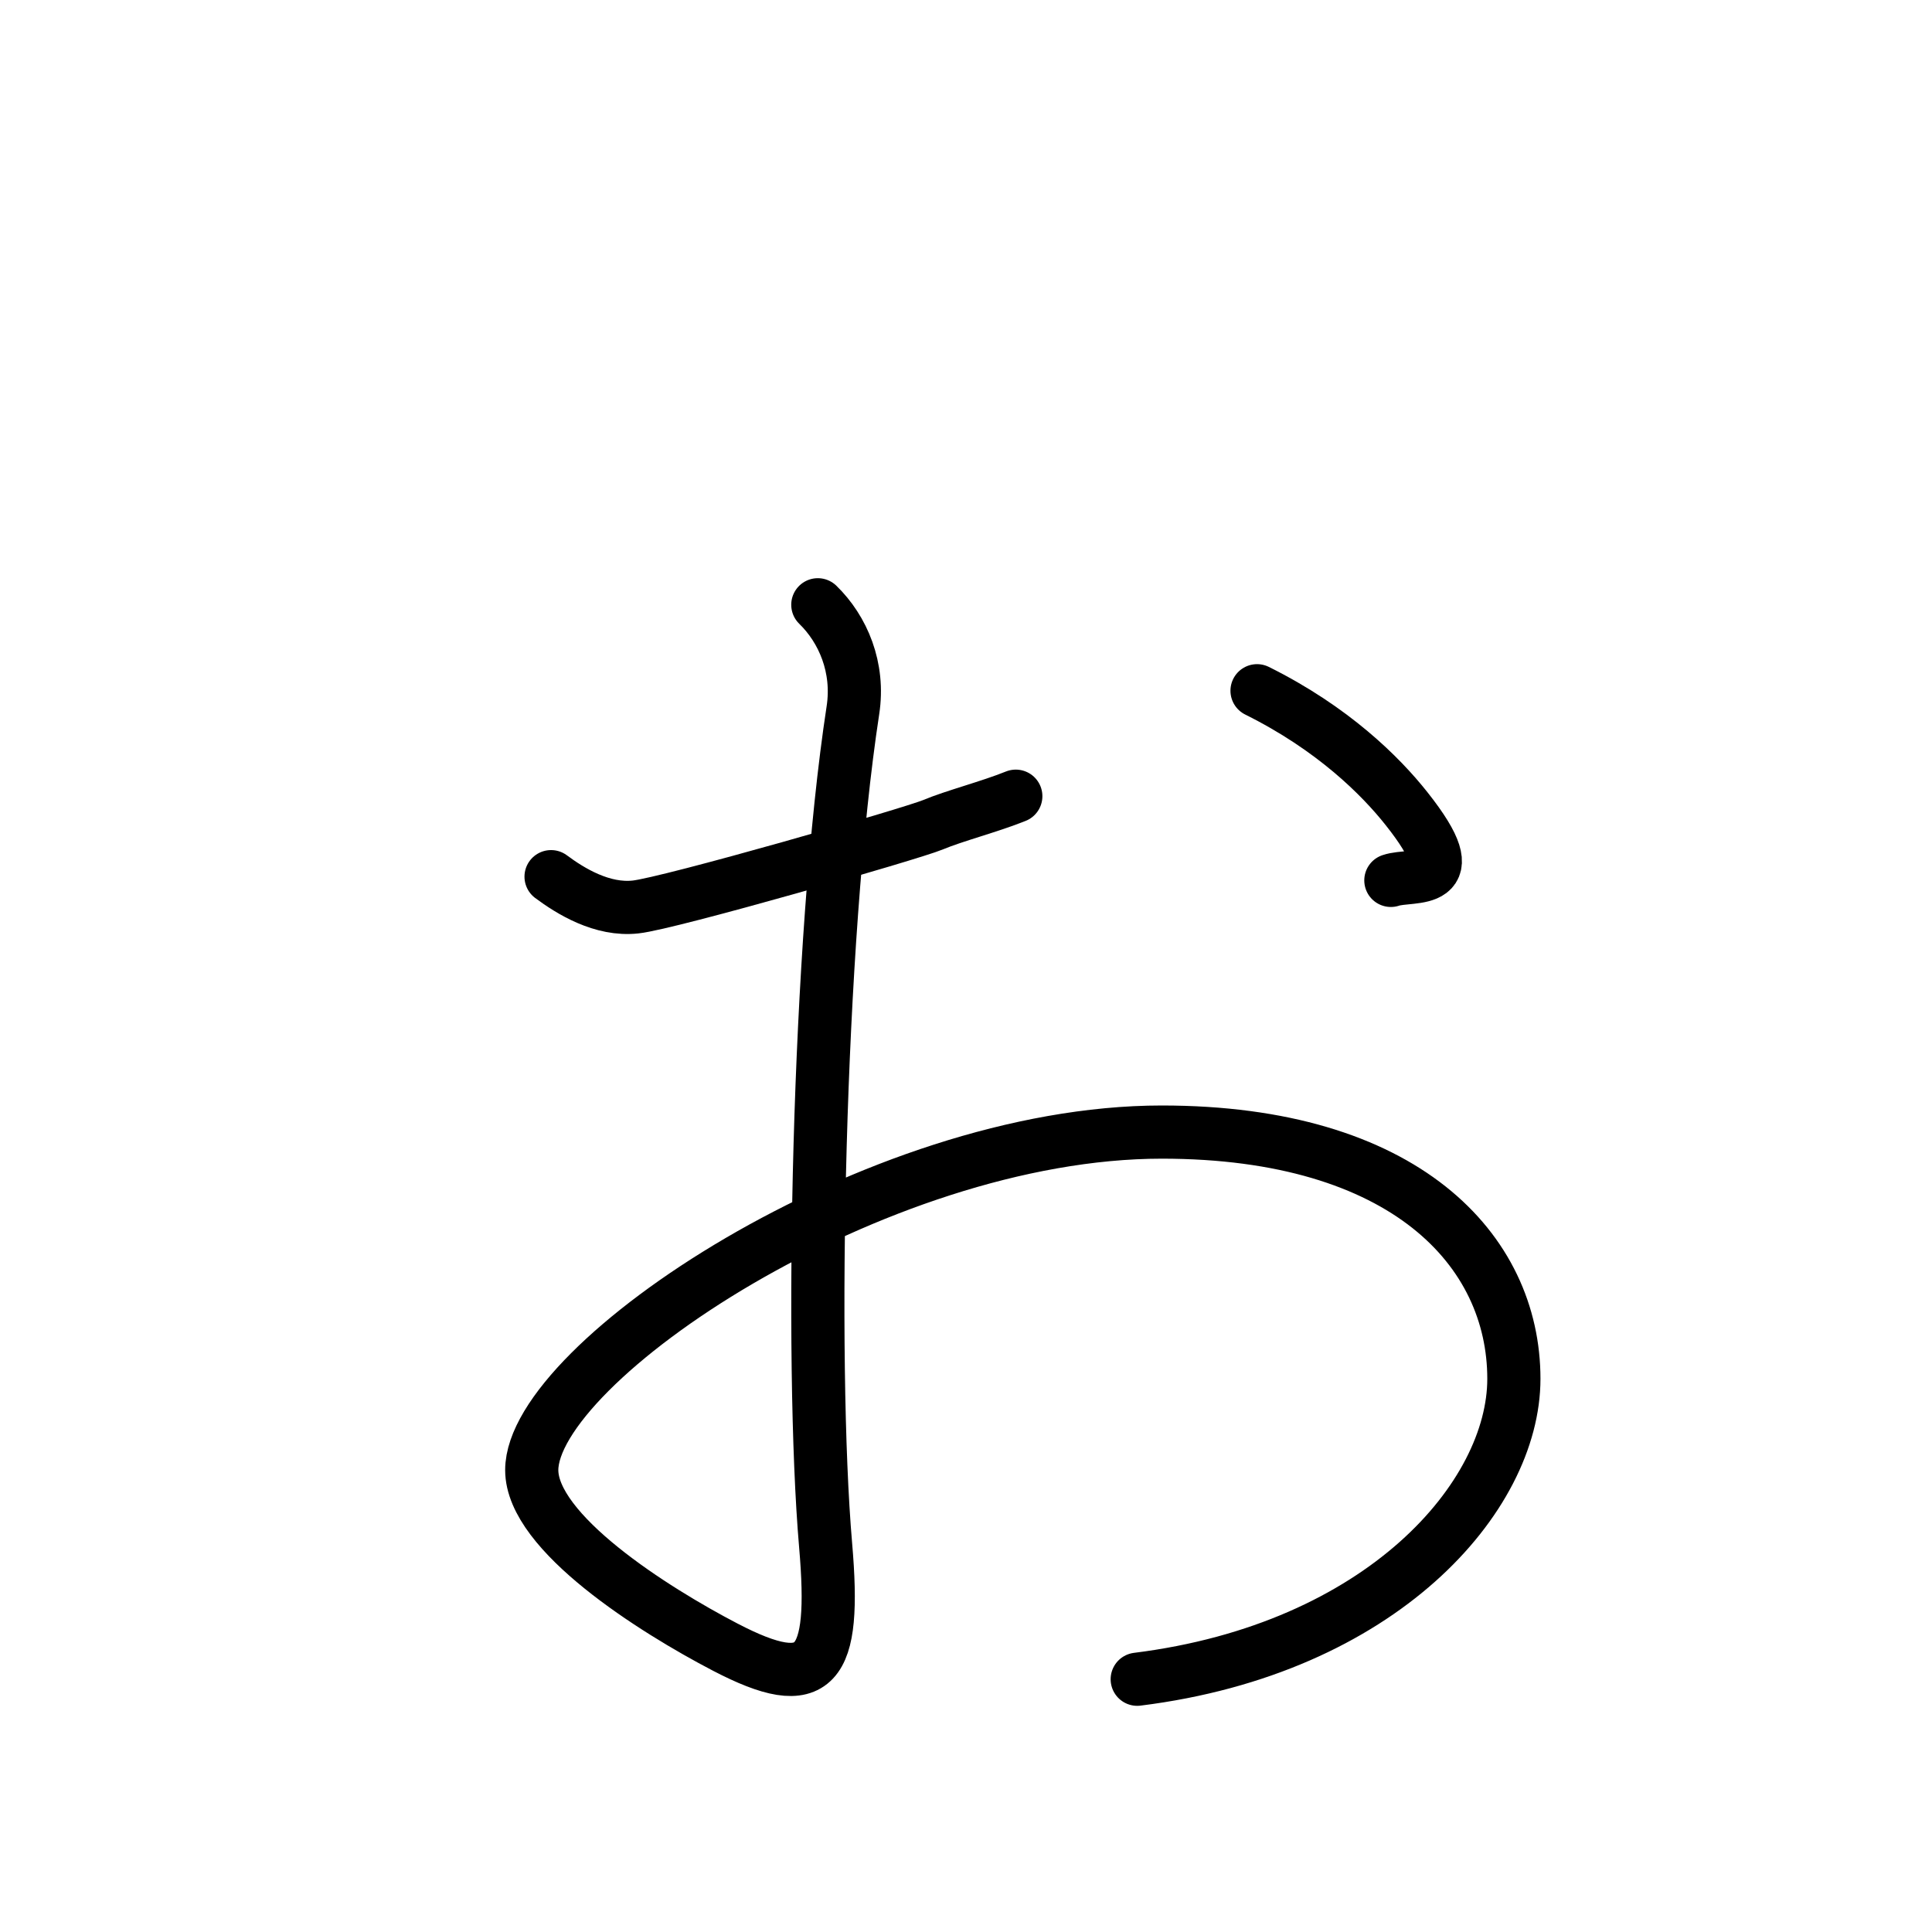<svg xmlns="http://www.w3.org/2000/svg" width="109" height="109" viewBox="0 0 109 109" style="fill:none;stroke:currentColor;stroke-width:3;stroke-linecap:round;stroke-linejoin:round;">
<path id="kvg:03049-s1" d="M31.09,49.46c1.09,0.81,2.88,1.92,4.77,1.71c1.89-0.2,15.59-4.14,16.78-4.64c1.19-0.5,3.18-1.01,4.67-1.61"/>
<path id="kvg:03049-s2" d="M46.14,34.12c1.42,1.38,2.35,3.54,1.98,5.95c-1.99,13.01-2.43,36.74-1.54,47.11c0.6,6.96-0.51,8.43-5.66,5.75c-4.07-2.12-10.92-6.46-10.92-9.99c0-6.05,19.36-19.07,35.55-19.07c13.7,0,19.86,6.66,19.86,13.92c0,6.66-7.45,15.23-21.25,16.95"/>
<path id="kvg:03049-s3" d="M70.92,38.97c4.27,2.12,6.97,4.8,8.44,6.66c3.57,4.5,0.3,3.63-0.89,4.04"/>
</svg>